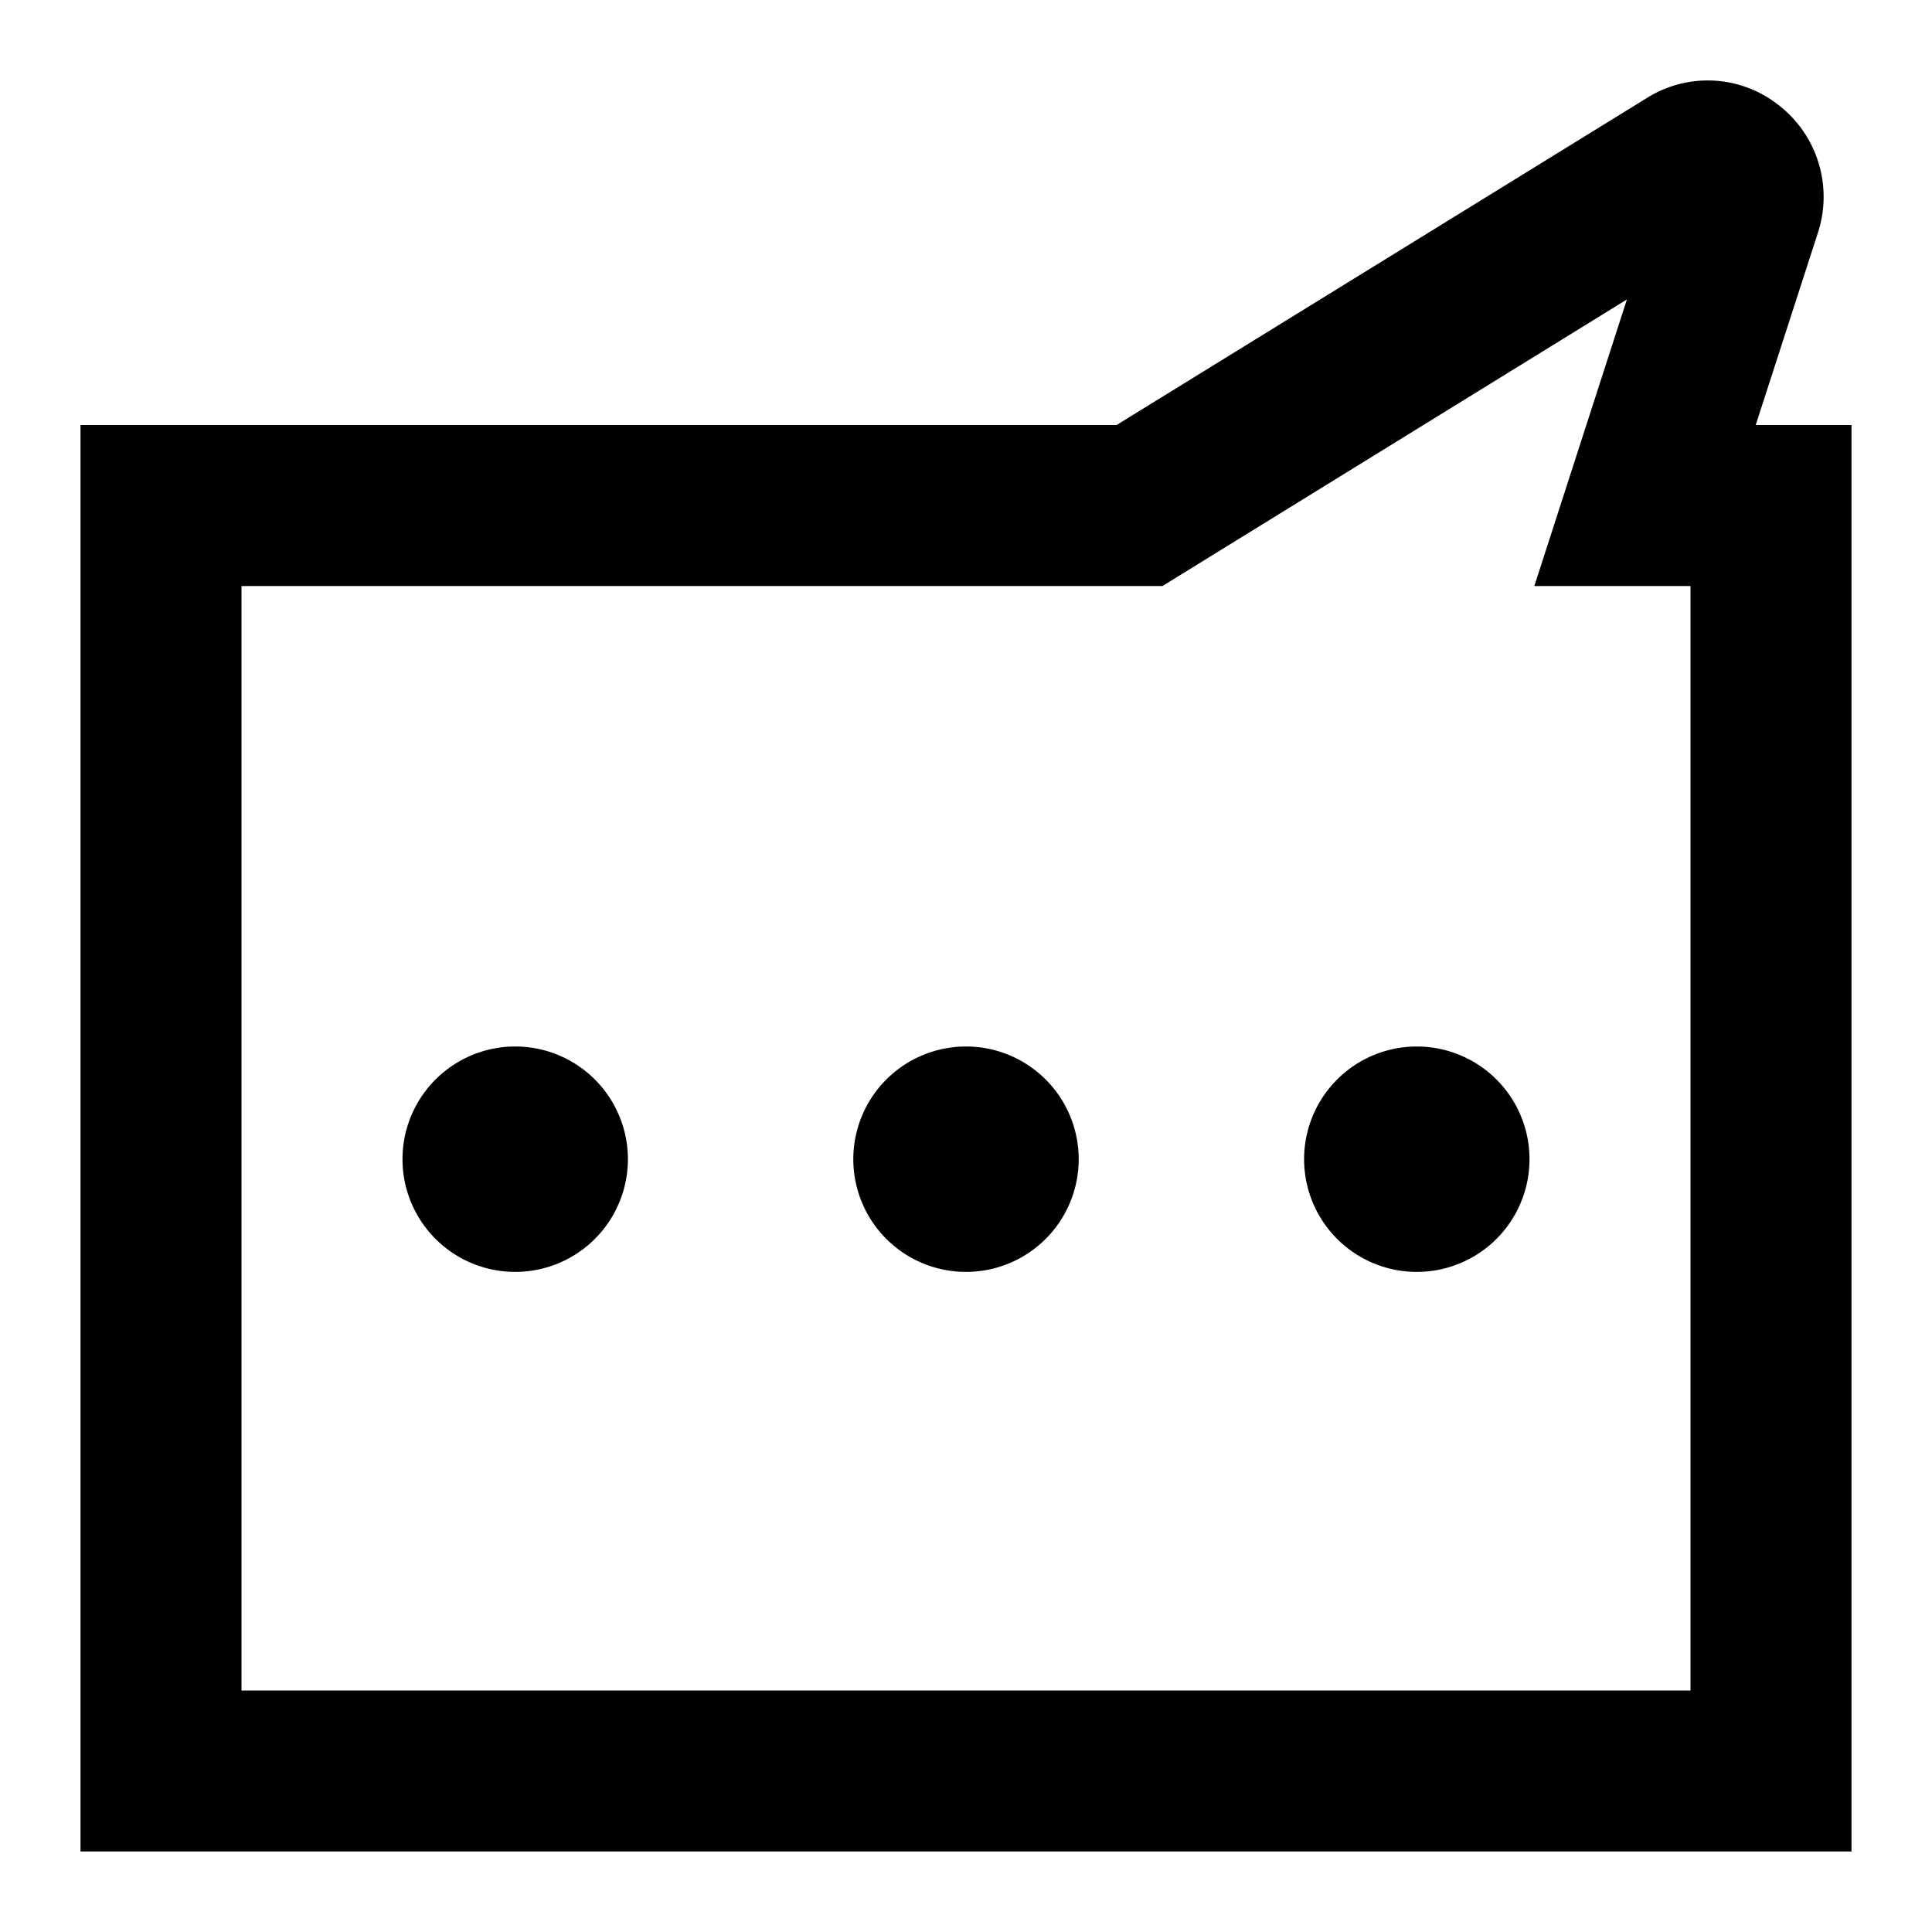 <?xml version="1.0" ?><svg data-name="Layer 1" id="Layer_1" viewBox="0 0 24 24" xmlns="http://www.w3.org/2000/svg"><title/><path d="M21.81,5.28l.77-2.38a1.44,1.44,0,0,0-.48-1.59,1.42,1.42,0,0,0-1.63-.1l-6.6,4.07H1V23H23V5.28ZM21,21H3V7.28H14.44l5.77-3.56L19.06,7.28H21Z"/><path d="M6.4,13a1.4,1.4,0,1,0,1.4,1.4A1.4,1.4,0,0,0,6.4,13Z"/><path d="M12,13a1.4,1.4,0,1,0,1.4,1.4A1.4,1.4,0,0,0,12,13Z"/><path d="M17.6,13A1.4,1.4,0,1,0,19,14.4,1.4,1.4,0,0,0,17.6,13Z"/></svg>